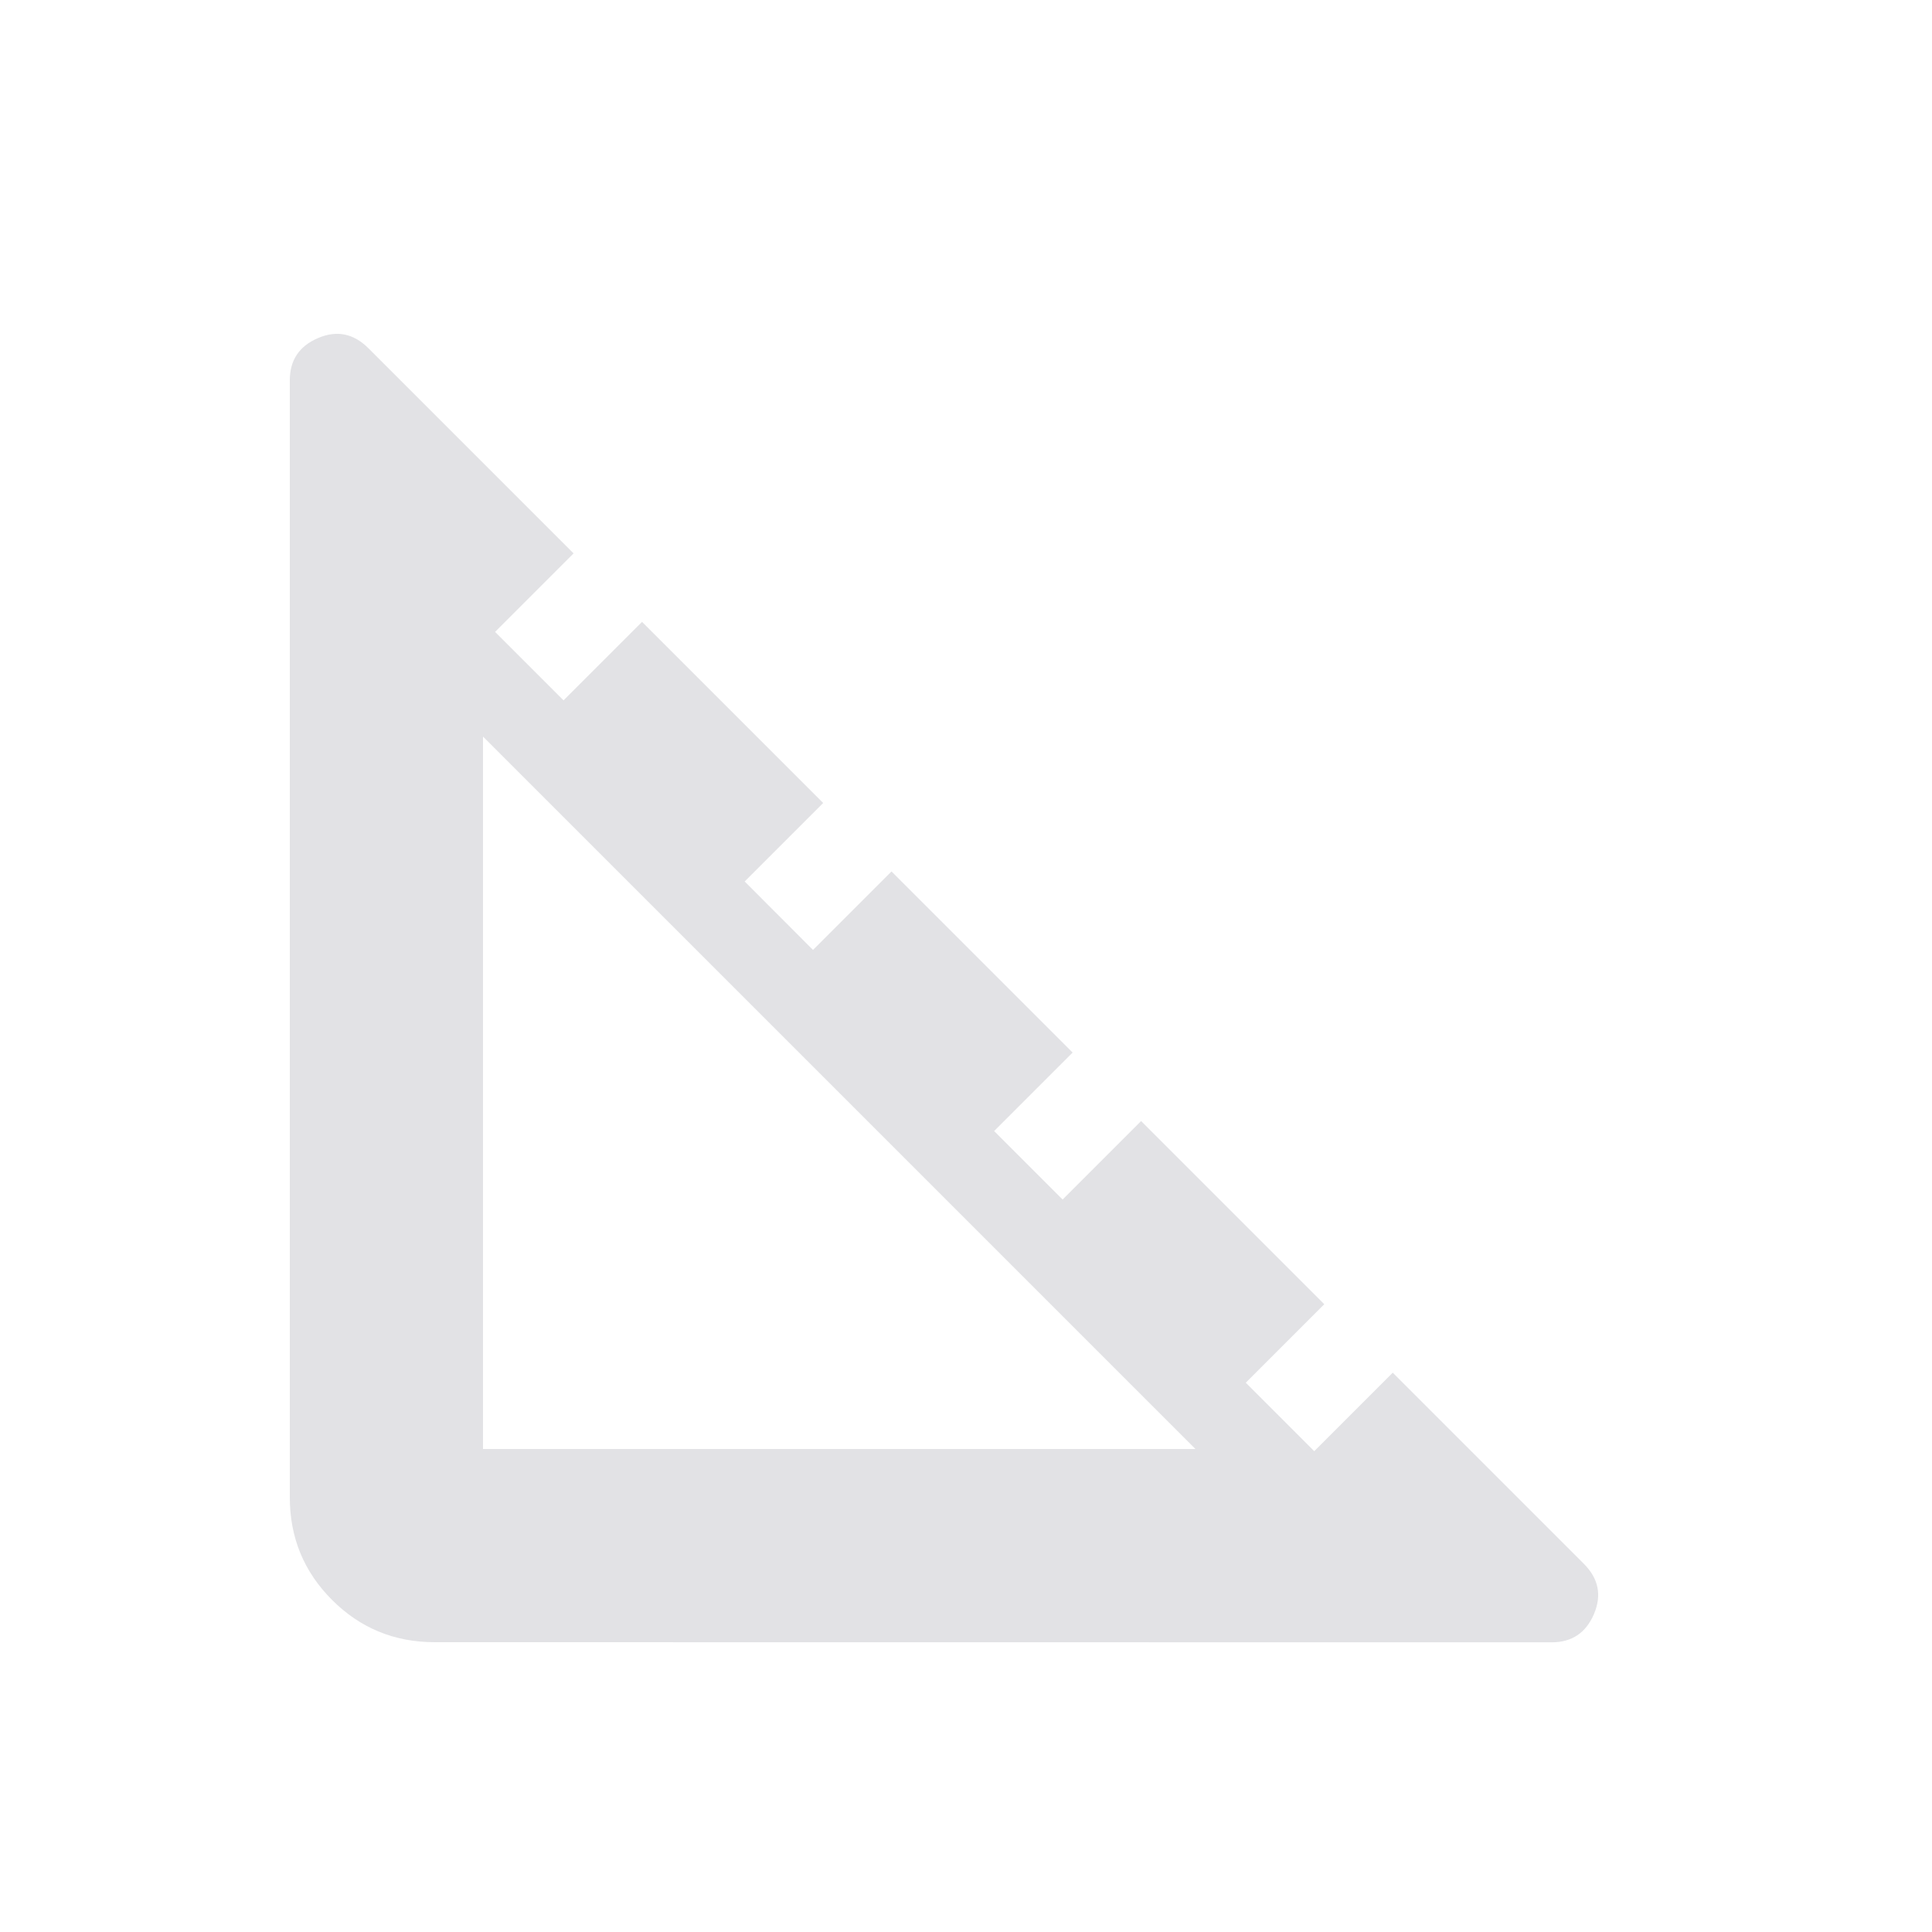 <svg height="16" width="16" xmlns="http://www.w3.org/2000/svg">
  <style type="text/css" id="current-color-scheme">
    .ColorScheme-Text {
      color: #e2e2e5;
    }
  </style>
  <path
    d="m 3.6,13.6 q -0.5,0 -0.85,-0.35 Q 2.4,12.9 2.4,12.4 V 3.15 q 0,-0.25 0.233,-0.35 0.233,-0.1 0.417,0.083 L 4.75,4.583 4.1,5.233 4.667,5.8 5.317,5.15 6.817,6.65 6.167,7.3 6.733,7.867 l 0.65,-0.65 1.5,1.5 -0.65,0.65 0.567,0.567 0.65,-0.65 1.517,1.517 -0.65,0.65 0.567,0.567 0.65,-0.65 1.583,1.583 q 0.183,0.183 0.083,0.417 -0.1,0.233 -0.35,0.233 z m 0.4,-1.6 H 9.9 L 4,6.1 Z"
    class="ColorScheme-Text" fill="currentColor" />
</svg>